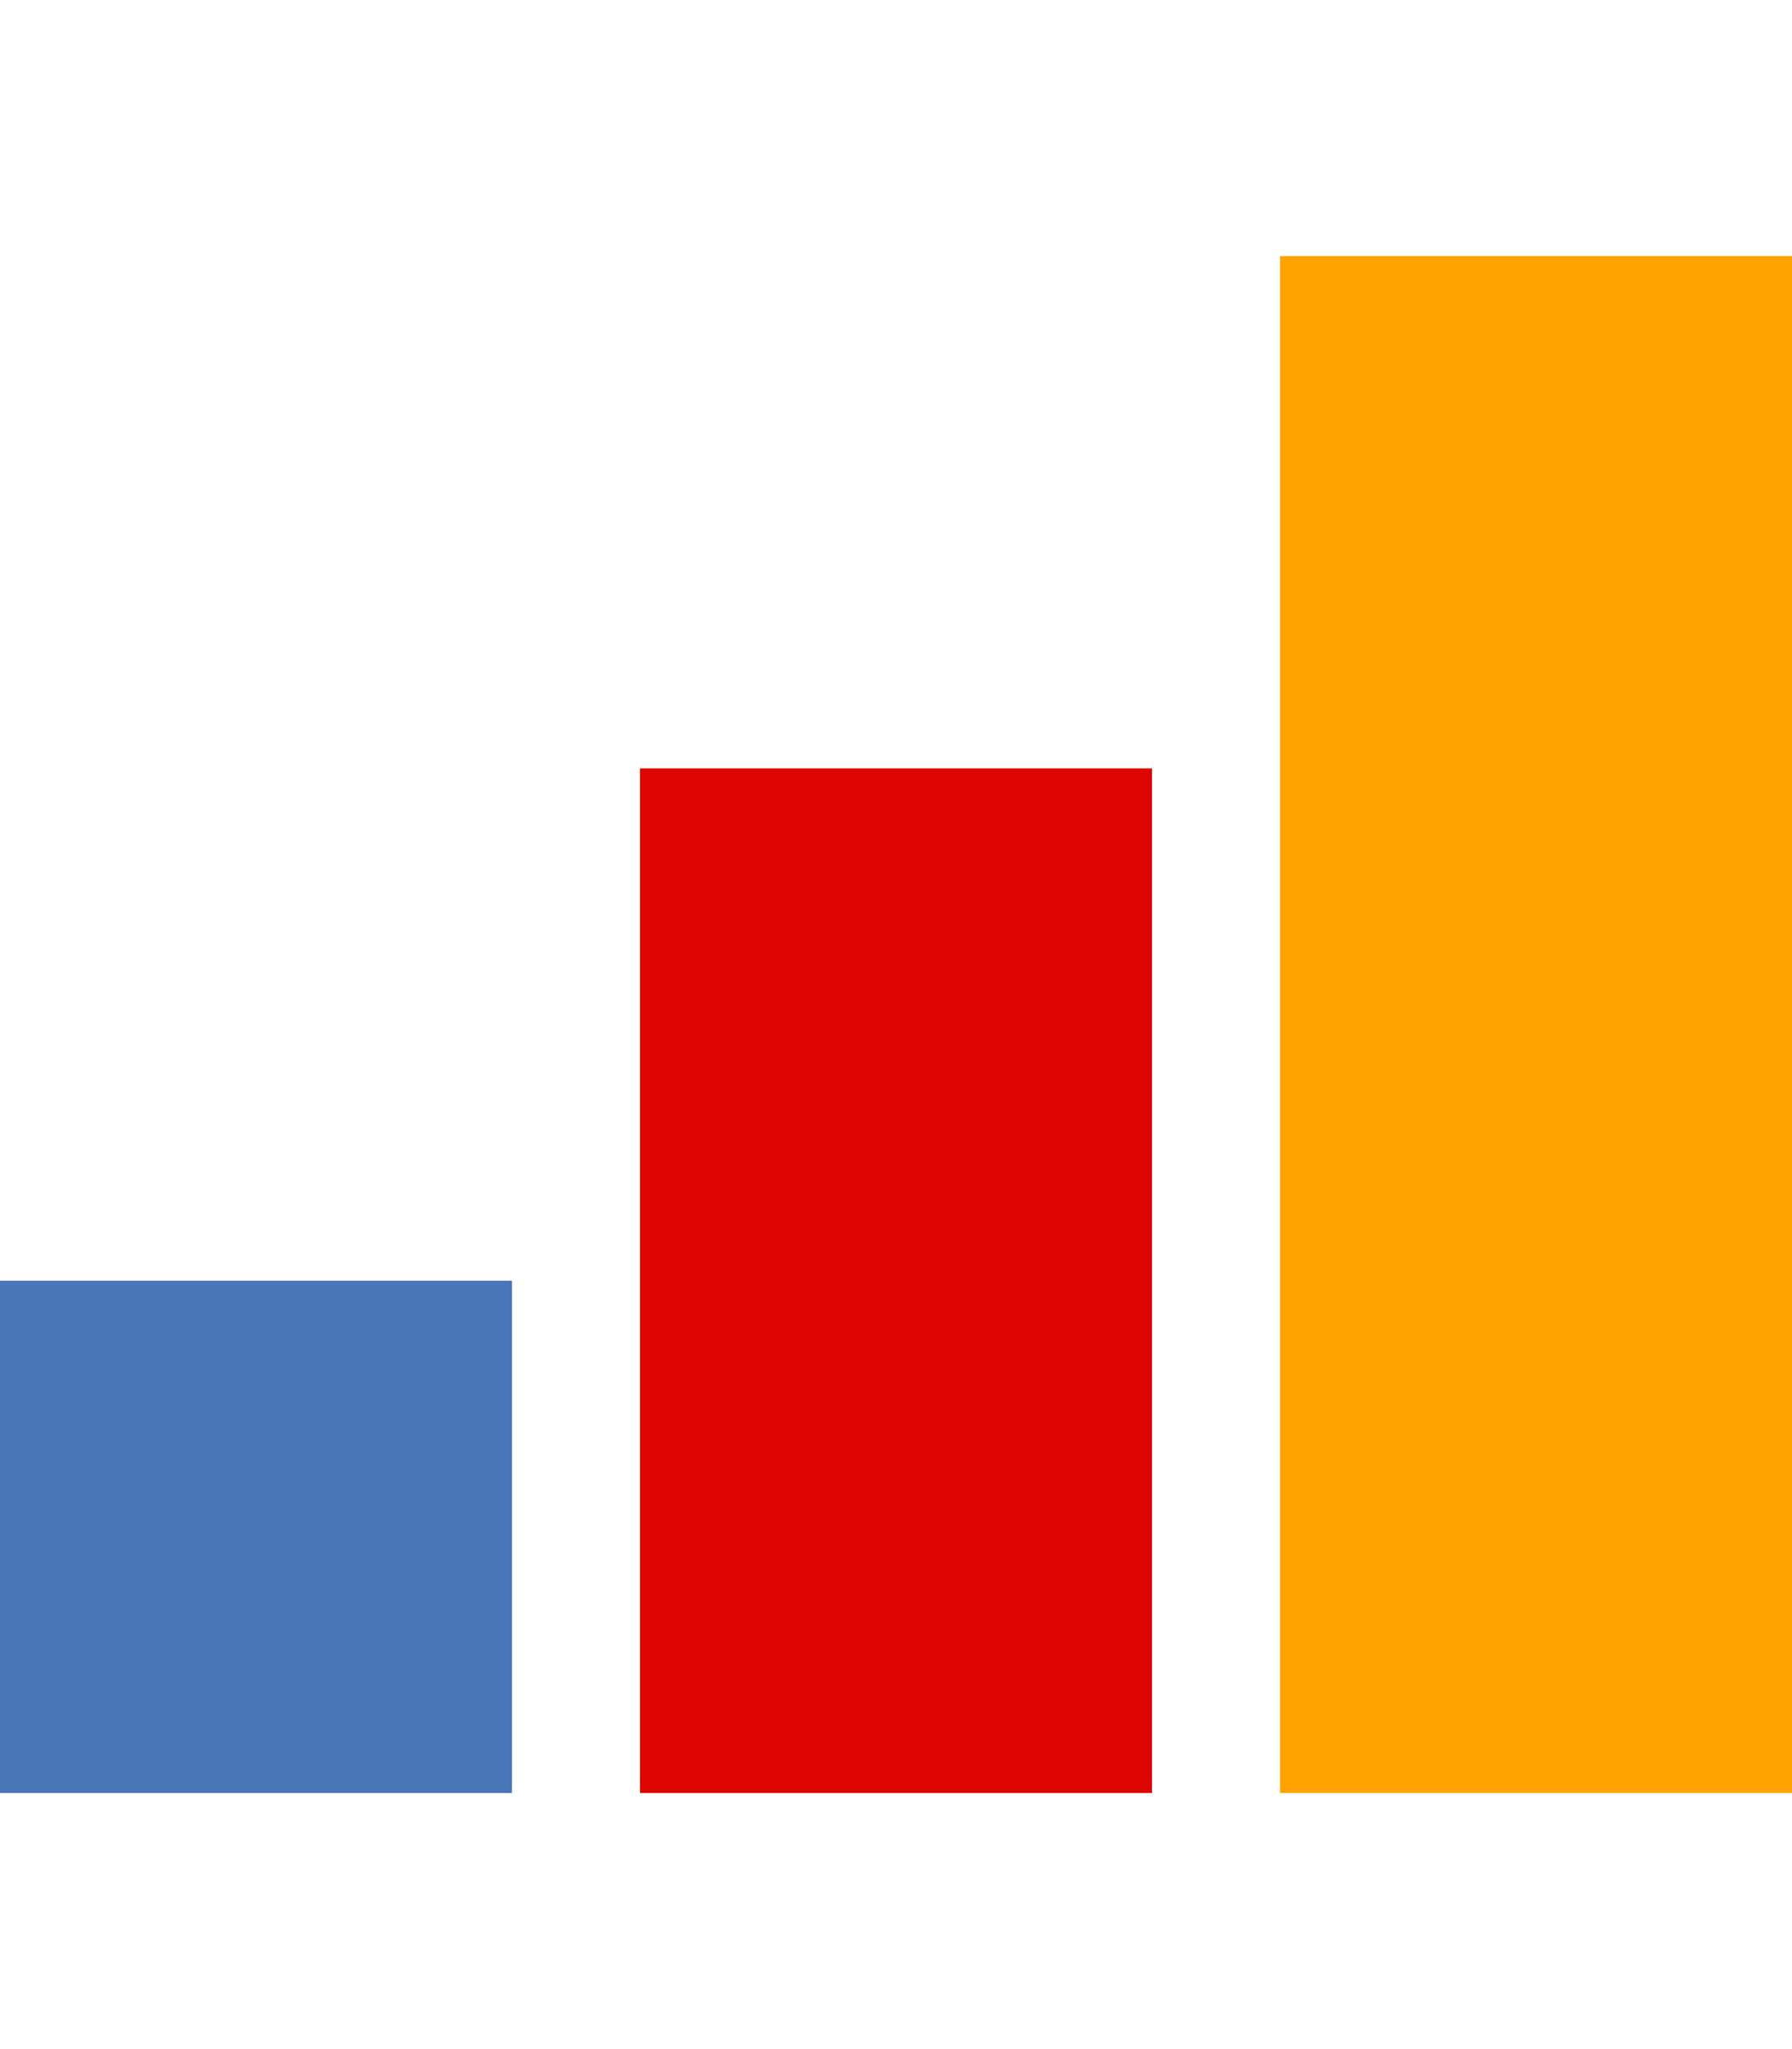 <?xml version="1.0" encoding="UTF-8" standalone="no"?>
<svg width="14px" height="16px" viewBox="0 0 14 16" version="1.1" xmlns="http://www.w3.org/2000/svg" xmlns:xlink="http://www.w3.org/1999/xlink" xmlns:sketch="http://www.bohemiancoding.com/sketch/ns">
    <title>Metrika</title>
    <description>Created with Sketch (http://www.bohemiancoding.com/sketch)</description>
    <defs></defs>
    <g id="Page-1" stroke="none" stroke-width="1" fill="none" fill-rule="evenodd" sketch:type="MSPage">
        <g id="Light" sketch:type="MSLayerGroup" transform="translate(-209, -2)">
            <g id="Metrika" transform="translate(209, 4)" sketch:type="MSShapeGroup">
                <path d="M0,12 L4,12 L4,8 L0,8 L0,12 Z" id="Fill-39" fill="#4975B9"></path>
                <path d="M5,12 L9,12 L9,4 L5,4 L5,12 Z" id="Fill-40" fill="#DD0500"></path>
                <path d="M10,12 L14,12 L14,0 L10,0 L10,12 Z" id="Fill-41" fill="#FFA300"></path>
            </g>
        </g>
    </g>
</svg>